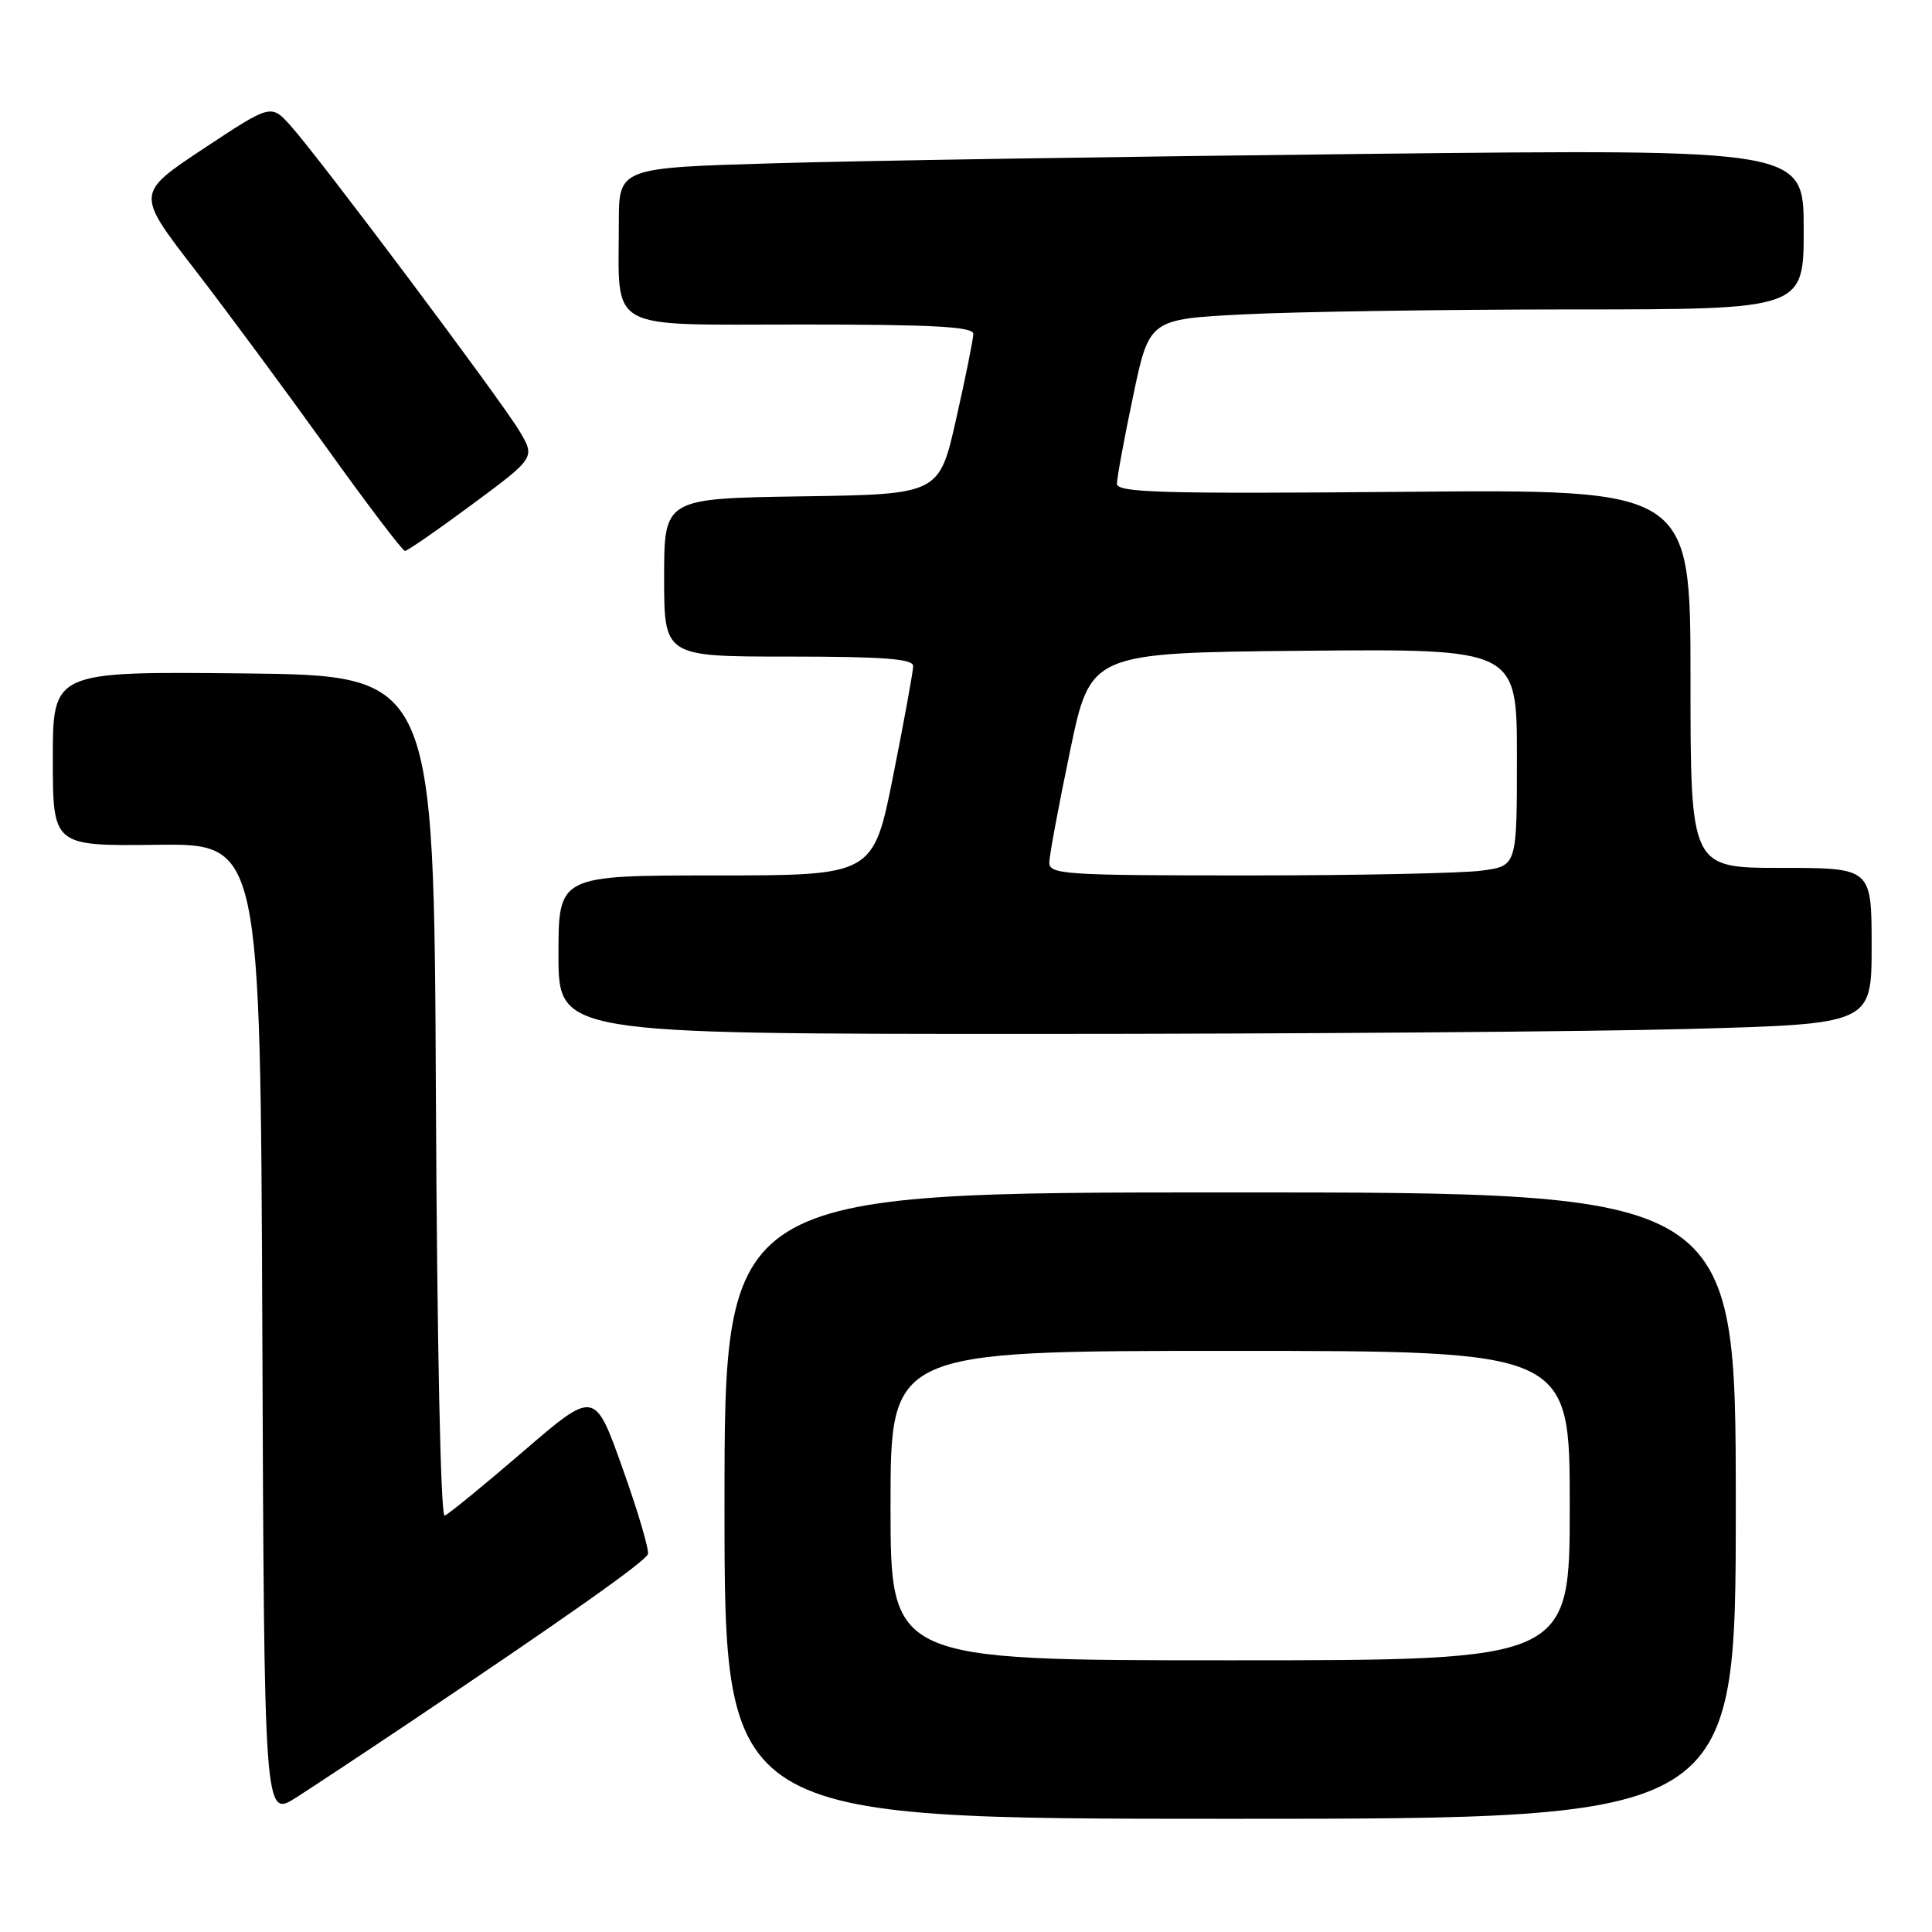 <?xml version="1.0" encoding="UTF-8" standalone="no"?>
<!DOCTYPE svg PUBLIC "-//W3C//DTD SVG 1.1//EN" "http://www.w3.org/Graphics/SVG/1.1/DTD/svg11.dtd" >
<svg xmlns="http://www.w3.org/2000/svg" xmlns:xlink="http://www.w3.org/1999/xlink" version="1.1" viewBox="0 0 256 256">
 <g >
 <path fill="currentColor"
d=" M 53.97 228.44 C 75.09 214.27 85.51 206.91 85.85 205.93 C 86.04 205.38 84.53 200.26 82.49 194.55 C 78.80 184.17 78.80 184.17 69.31 192.34 C 64.09 196.83 59.42 200.65 58.92 200.83 C 58.39 201.02 57.91 178.06 57.76 145.33 C 57.50 89.50 57.50 89.50 32.25 89.23 C 7.00 88.97 7.00 88.97 7.00 100.53 C 7.00 112.10 7.00 112.10 20.75 111.94 C 34.50 111.78 34.50 111.78 34.76 176.33 C 35.01 240.87 35.01 240.87 39.23 238.19 C 41.54 236.71 48.18 232.32 53.97 228.44 Z  M 230.00 199.50 C 230.00 158.00 230.00 158.00 163.00 158.00 C 96.00 158.00 96.00 158.00 96.00 199.50 C 96.00 241.00 96.00 241.00 163.00 241.00 C 230.00 241.00 230.00 241.00 230.00 199.50 Z  M 223.84 136.34 C 248.00 135.68 248.00 135.68 248.00 125.34 C 248.00 115.00 248.00 115.00 236.00 115.00 C 224.00 115.00 224.00 115.00 224.00 89.92 C 224.00 64.83 224.00 64.83 186.00 65.17 C 153.92 65.45 148.00 65.28 148.00 64.10 C 148.00 63.33 148.96 58.11 150.14 52.50 C 152.28 42.29 152.28 42.29 164.89 41.65 C 171.83 41.30 191.34 41.01 208.25 41.00 C 239.00 41.00 239.00 41.00 239.00 30.38 C 239.00 19.76 239.00 19.76 181.25 20.39 C 149.49 20.74 114.16 21.29 102.75 21.63 C 82.00 22.23 82.00 22.23 82.00 29.49 C 82.00 44.13 79.98 43.00 106.12 43.00 C 123.77 43.00 128.99 43.29 128.97 44.25 C 128.96 44.94 127.94 50.00 126.70 55.50 C 124.45 65.50 124.45 65.50 106.23 65.77 C 88.00 66.05 88.00 66.05 88.00 76.52 C 88.00 87.00 88.00 87.00 104.50 87.00 C 117.03 87.00 121.00 87.30 121.00 88.25 C 121.00 88.94 119.81 95.46 118.36 102.75 C 115.72 116.00 115.72 116.00 94.86 116.00 C 74.00 116.00 74.00 116.00 74.00 126.50 C 74.00 137.00 74.00 137.00 136.84 137.00 C 171.40 137.00 210.55 136.70 223.84 136.34 Z  M 62.59 66.82 C 70.94 60.63 70.94 60.63 68.80 57.07 C 66.27 52.85 42.22 20.77 38.49 16.64 C 35.91 13.78 35.91 13.78 26.96 19.70 C 18.02 25.63 18.02 25.63 25.76 35.65 C 30.02 41.17 37.90 51.83 43.29 59.34 C 48.67 66.85 53.34 73.00 53.66 73.00 C 53.98 73.00 58.00 70.22 62.59 66.82 Z  M 118.00 199.50 C 118.00 179.00 118.00 179.00 163.00 179.00 C 208.00 179.00 208.00 179.00 208.00 199.50 C 208.00 220.00 208.00 220.00 163.00 220.00 C 118.00 220.00 118.00 220.00 118.00 199.50 Z  M 139.04 114.25 C 139.06 113.29 140.30 106.65 141.79 99.50 C 144.50 86.50 144.50 86.50 172.75 86.23 C 201.00 85.97 201.00 85.97 201.00 100.35 C 201.00 114.73 201.00 114.73 196.36 115.36 C 193.81 115.71 179.86 116.00 165.36 116.00 C 140.91 116.00 139.00 115.87 139.04 114.25 Z "/>
</g>
</svg>